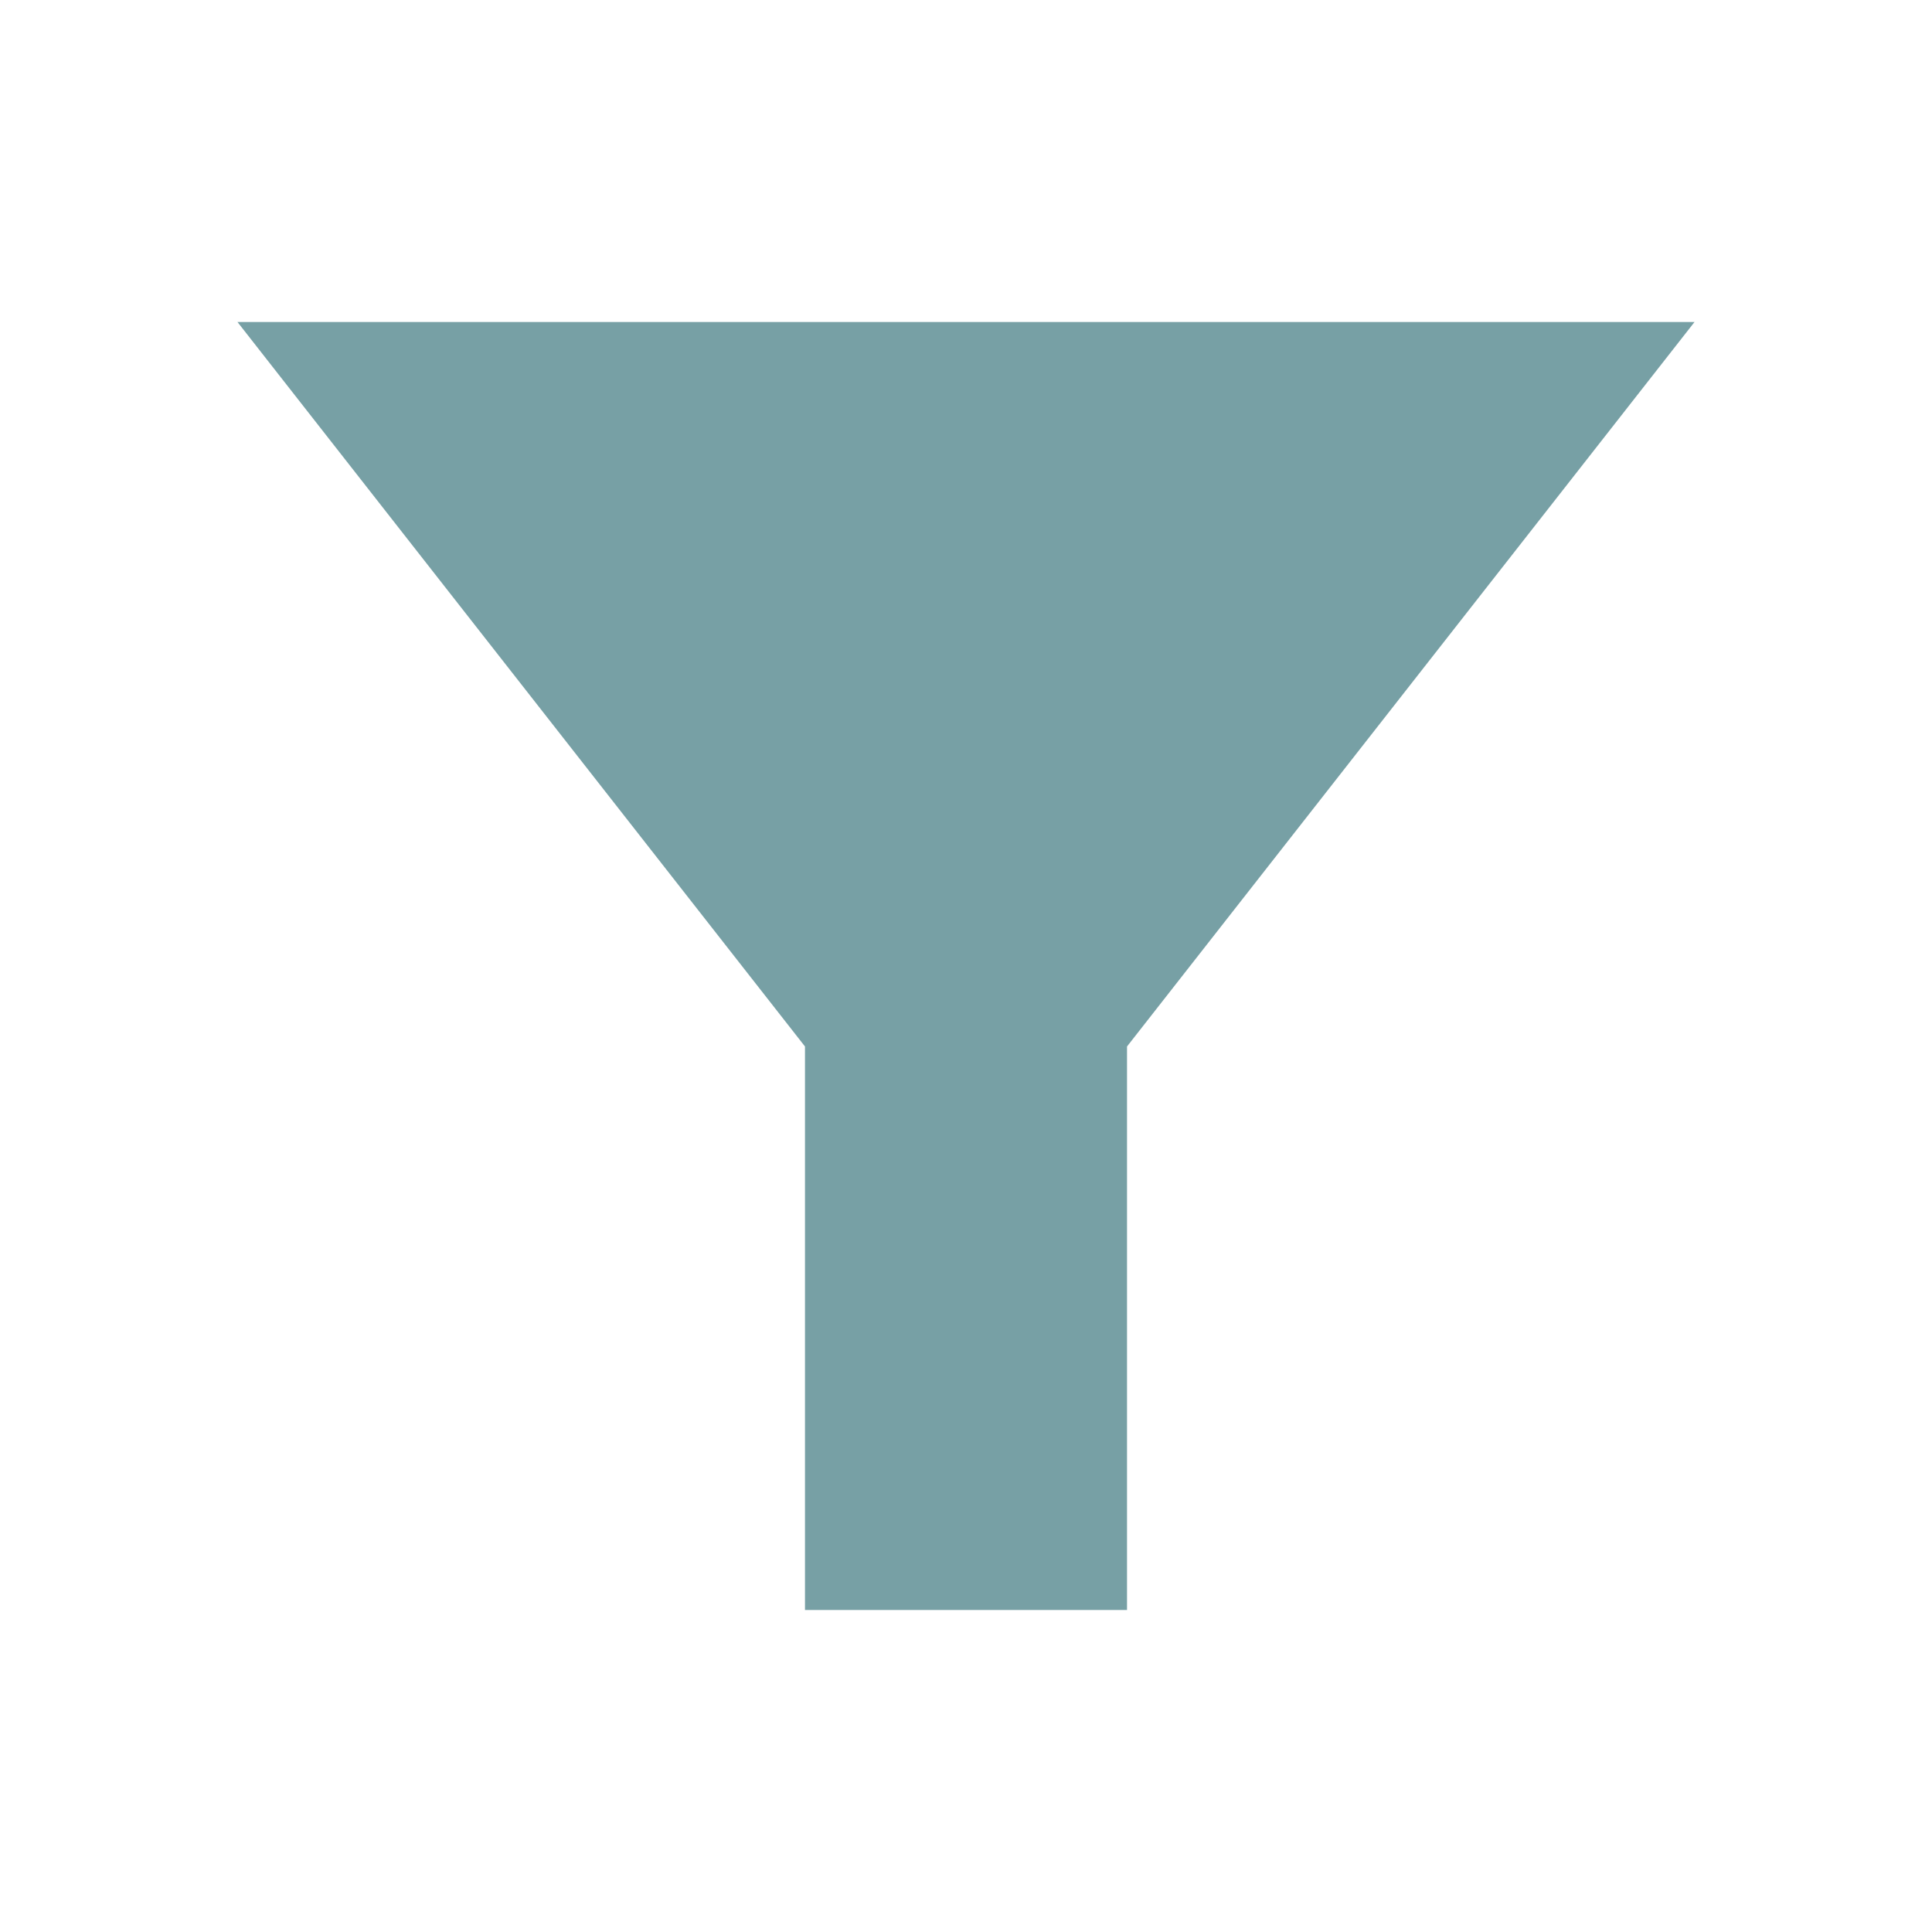 <svg width="32" height="32" viewBox="0 0 32 32" fill="none" xmlns="http://www.w3.org/2000/svg">
<path d="M18.667 17.333V26.667H13.333V17.333L3.933 5.333H28.067L18.667 17.333Z" fill="#77A0A5"/>
</svg>
